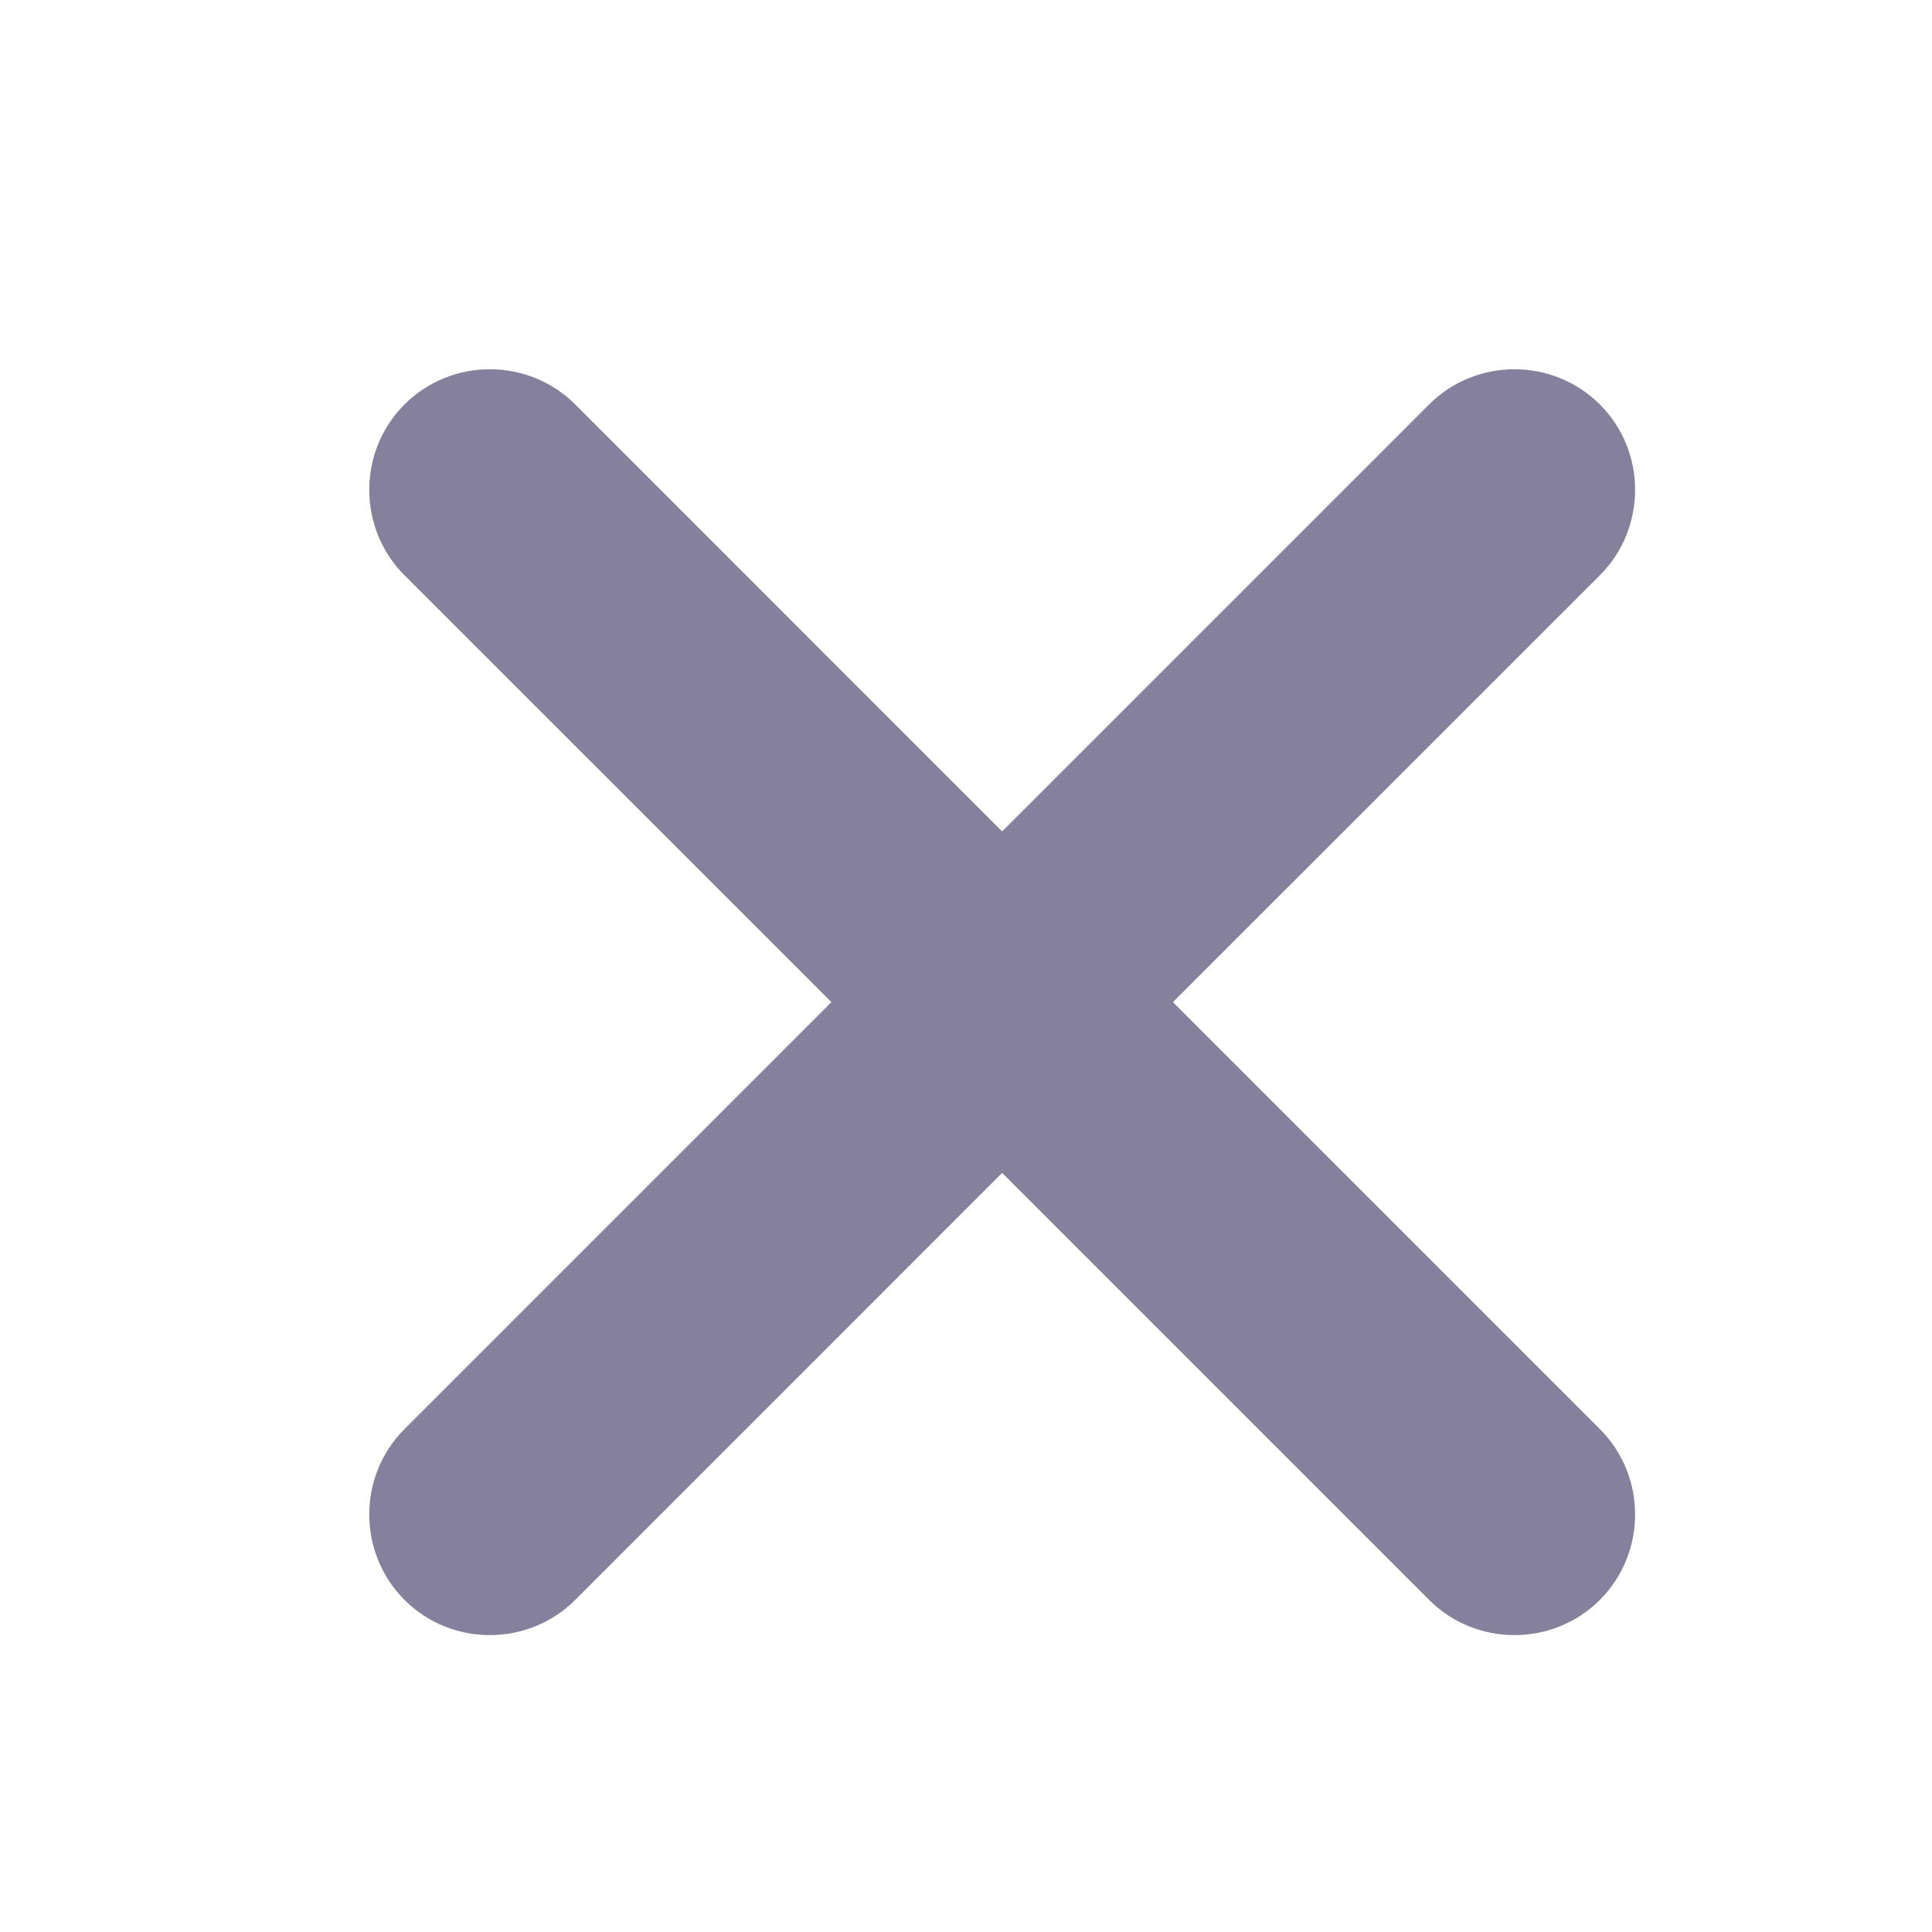 <svg width="20" height="20" viewBox="0 0 20 20" fill="none" xmlns="http://www.w3.org/2000/svg">
<g clip-path="url(#clip0)">
<path d="M14.794 16.562L10.374 12.142L5.955 16.562C5.469 17.048 4.673 17.048 4.187 16.562C3.701 16.075 3.701 15.28 4.187 14.794L8.607 10.374L4.187 5.955C3.701 5.469 3.701 4.673 4.187 4.187C4.673 3.701 5.469 3.701 5.955 4.187L10.374 8.607L14.794 4.187C15.28 3.701 16.075 3.701 16.562 4.187C17.048 4.673 17.048 5.469 16.562 5.955L12.142 10.374L16.562 14.794C17.048 15.28 17.048 16.075 16.562 16.562C16.075 17.048 15.28 17.048 14.794 16.562Z" fill="#0D053C" fill-opacity="0.5"/>
</g>
<defs>
<clipPath id="clip0">
<rect width="20" height="20" fill="white"/>
</clipPath>
</defs>
</svg>
